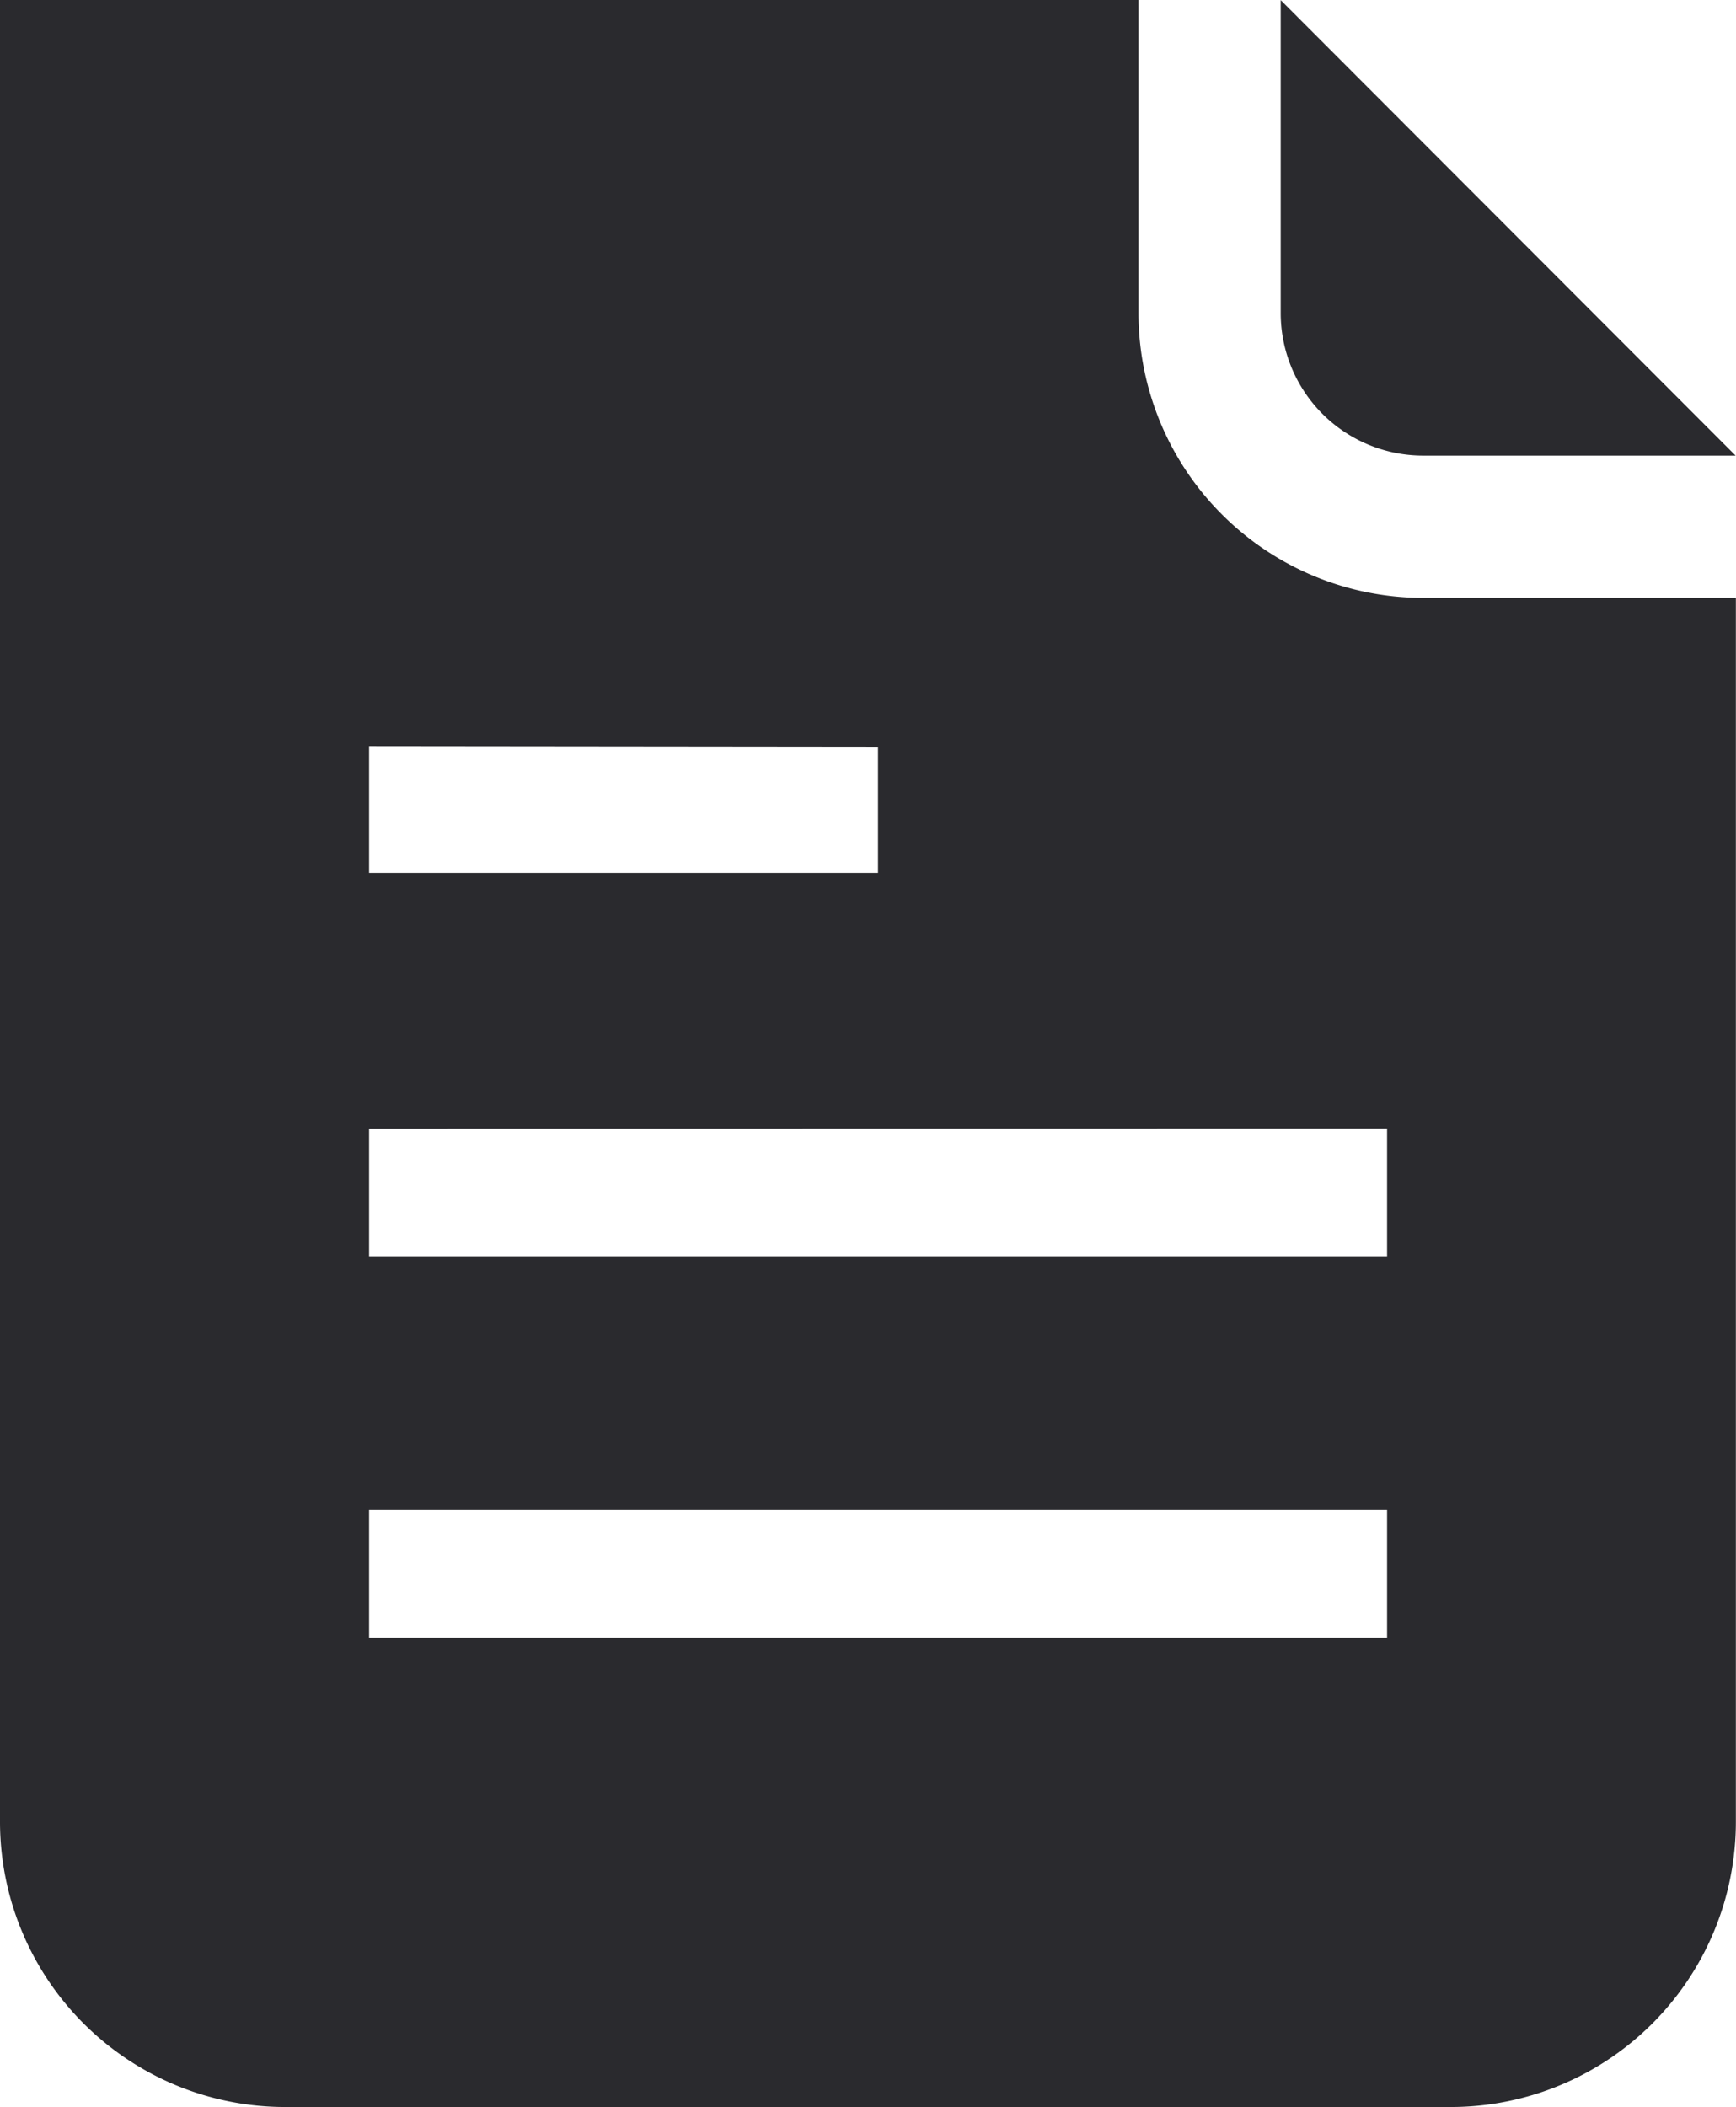 <svg xmlns="http://www.w3.org/2000/svg" width="13.17" height="15.978" viewBox="0 0 13.17 15.978">
    <g data-name="Group 6184">
        <g data-name="Group 6185">
            <g data-name="Group 6184">
                <path data-name="Path 4326" d="M356.324 0v2.375a1.081 1.081 0 0 0 1.076 1.079h2.375z" transform="translate(-346.608 .001)" style="fill:#2a2a2e"/>
            </g>
        </g>
        <path data-name="Subtraction 8" d="M11.011 15.978h-8.85A2.164 2.164 0 0 1 0 13.815V0h8.637v2.374a2.161 2.161 0 0 0 2.157 2.16h2.375v9.281a2.163 2.163 0 0 1-2.158 2.163zM2.8 11.452v.967h7.723v-.967zm0-2.893v.968h7.723v-.969zm0-2.9v.962h3.861v-.958z" style="fill:#2a2a2e"/>
    </g>
</svg>
